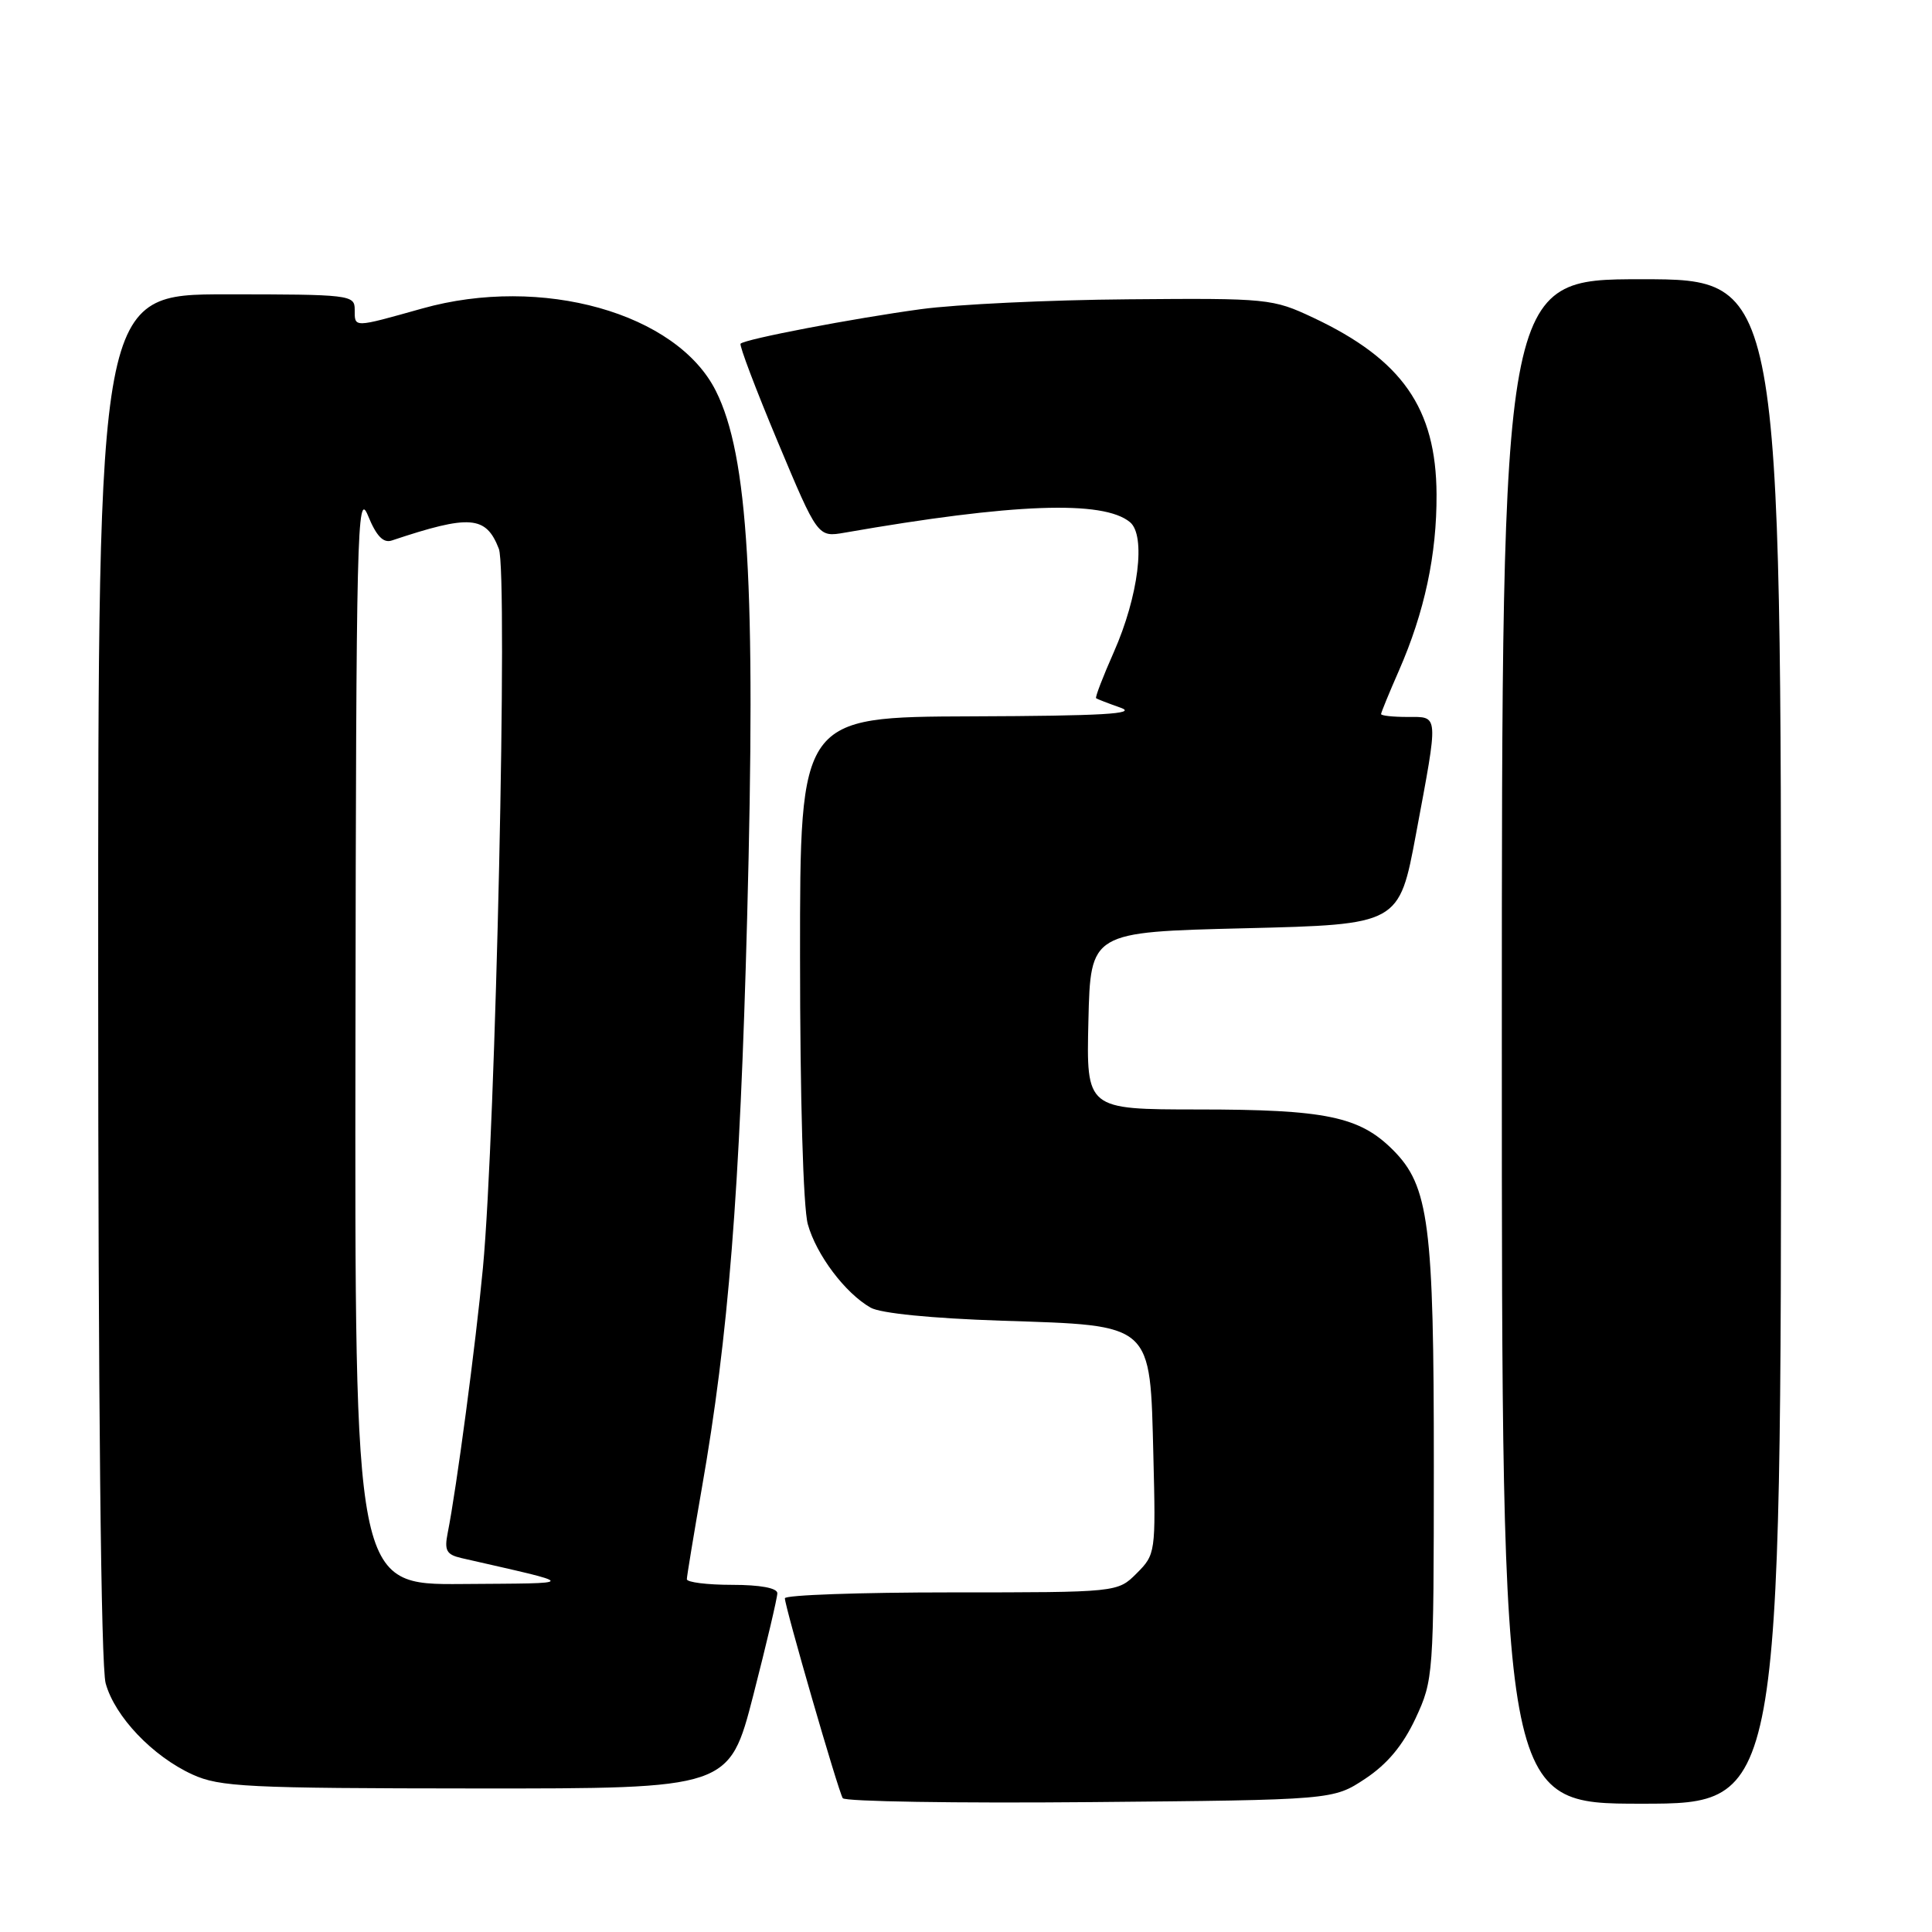<?xml version="1.0" encoding="UTF-8" standalone="no"?>
<!DOCTYPE svg PUBLIC "-//W3C//DTD SVG 1.1//EN" "http://www.w3.org/Graphics/SVG/1.1/DTD/svg11.dtd" >
<svg xmlns="http://www.w3.org/2000/svg" xmlns:xlink="http://www.w3.org/1999/xlink" version="1.1" viewBox="0 0 256 256">
 <g >
 <path fill="currentColor"
d=" M 180.90 235.69 C 183.84 233.74 185.89 231.27 187.57 227.69 C 189.94 222.59 189.98 222.00 189.99 194.30 C 190.00 162.21 189.35 157.15 184.57 152.37 C 180.14 147.94 175.66 147.01 158.72 147.01 C 143.94 147.00 143.94 147.00 144.22 135.25 C 144.50 123.50 144.50 123.50 164.94 123.00 C 185.39 122.50 185.39 122.50 187.63 110.50 C 190.64 94.37 190.69 95.00 186.50 95.00 C 184.57 95.00 183.00 94.83 183.00 94.62 C 183.00 94.42 184.06 91.83 185.36 88.87 C 188.76 81.11 190.39 73.49 190.35 65.50 C 190.29 54.09 185.79 47.64 174.00 42.09 C 168.64 39.57 168.02 39.50 149.50 39.66 C 139.05 39.74 126.67 40.33 122.00 40.97 C 113.05 42.19 98.76 44.92 98.13 45.54 C 97.93 45.74 100.15 51.60 103.06 58.55 C 108.36 71.20 108.36 71.20 111.93 70.58 C 134.22 66.69 146.19 66.25 149.73 69.19 C 151.86 70.96 150.86 79.00 147.59 86.40 C 146.15 89.65 145.09 92.40 145.24 92.52 C 145.38 92.63 146.85 93.20 148.50 93.78 C 150.78 94.59 146.05 94.86 128.75 94.92 C 106.00 95.00 106.00 95.00 106.01 126.75 C 106.01 145.50 106.43 160.02 107.04 162.22 C 108.17 166.27 111.98 171.34 115.36 173.27 C 116.67 174.02 123.43 174.69 132.72 175.00 C 152.92 175.66 152.38 175.18 152.83 192.99 C 153.15 205.71 153.11 205.98 150.62 208.47 C 148.09 211.00 148.09 211.00 126.05 211.00 C 113.92 211.00 104.00 211.35 104.00 211.78 C 104.00 212.89 111.06 237.30 111.67 238.27 C 111.94 238.71 126.68 238.95 144.41 238.79 C 176.65 238.50 176.65 238.50 180.90 235.69 Z  M 236.00 138.00 C 236.00 37.00 236.00 37.00 217.50 37.00 C 199.00 37.00 199.00 37.00 199.00 138.00 C 199.00 239.00 199.00 239.00 217.50 239.00 C 236.00 239.00 236.00 239.00 236.00 138.00 Z  M 99.82 224.61 C 101.57 217.79 103.00 211.72 103.00 211.11 C 103.00 210.42 100.72 210.00 97.00 210.00 C 93.70 210.00 91.00 209.66 91.01 209.25 C 91.02 208.84 91.91 203.43 92.99 197.23 C 96.53 177.03 98.03 158.10 99.00 121.62 C 100.17 77.63 99.15 60.38 94.86 51.81 C 89.69 41.47 71.76 36.43 55.94 40.88 C 46.73 43.46 47.00 43.46 47.00 41.00 C 47.00 39.08 46.33 39.00 30.00 39.00 C 13.00 39.00 13.00 39.00 13.01 129.25 C 13.01 185.53 13.38 220.84 14.00 223.05 C 15.22 227.47 20.23 232.72 25.50 235.13 C 29.12 236.78 32.71 236.96 63.07 236.98 C 96.63 237.00 96.63 237.00 99.82 224.61 Z  M 47.10 137.25 C 47.19 70.19 47.32 64.80 48.76 68.32 C 49.87 71.04 50.79 71.99 51.91 71.62 C 62.27 68.16 64.40 68.32 66.10 72.72 C 67.32 75.89 65.68 150.05 63.99 168.00 C 63.04 178.08 60.48 197.34 59.32 203.13 C 58.86 205.45 59.16 205.99 61.13 206.45 C 76.88 210.05 76.87 209.77 61.25 209.89 C 47.00 210.00 47.00 210.00 47.10 137.25 Z "/>
</g>
</svg>
